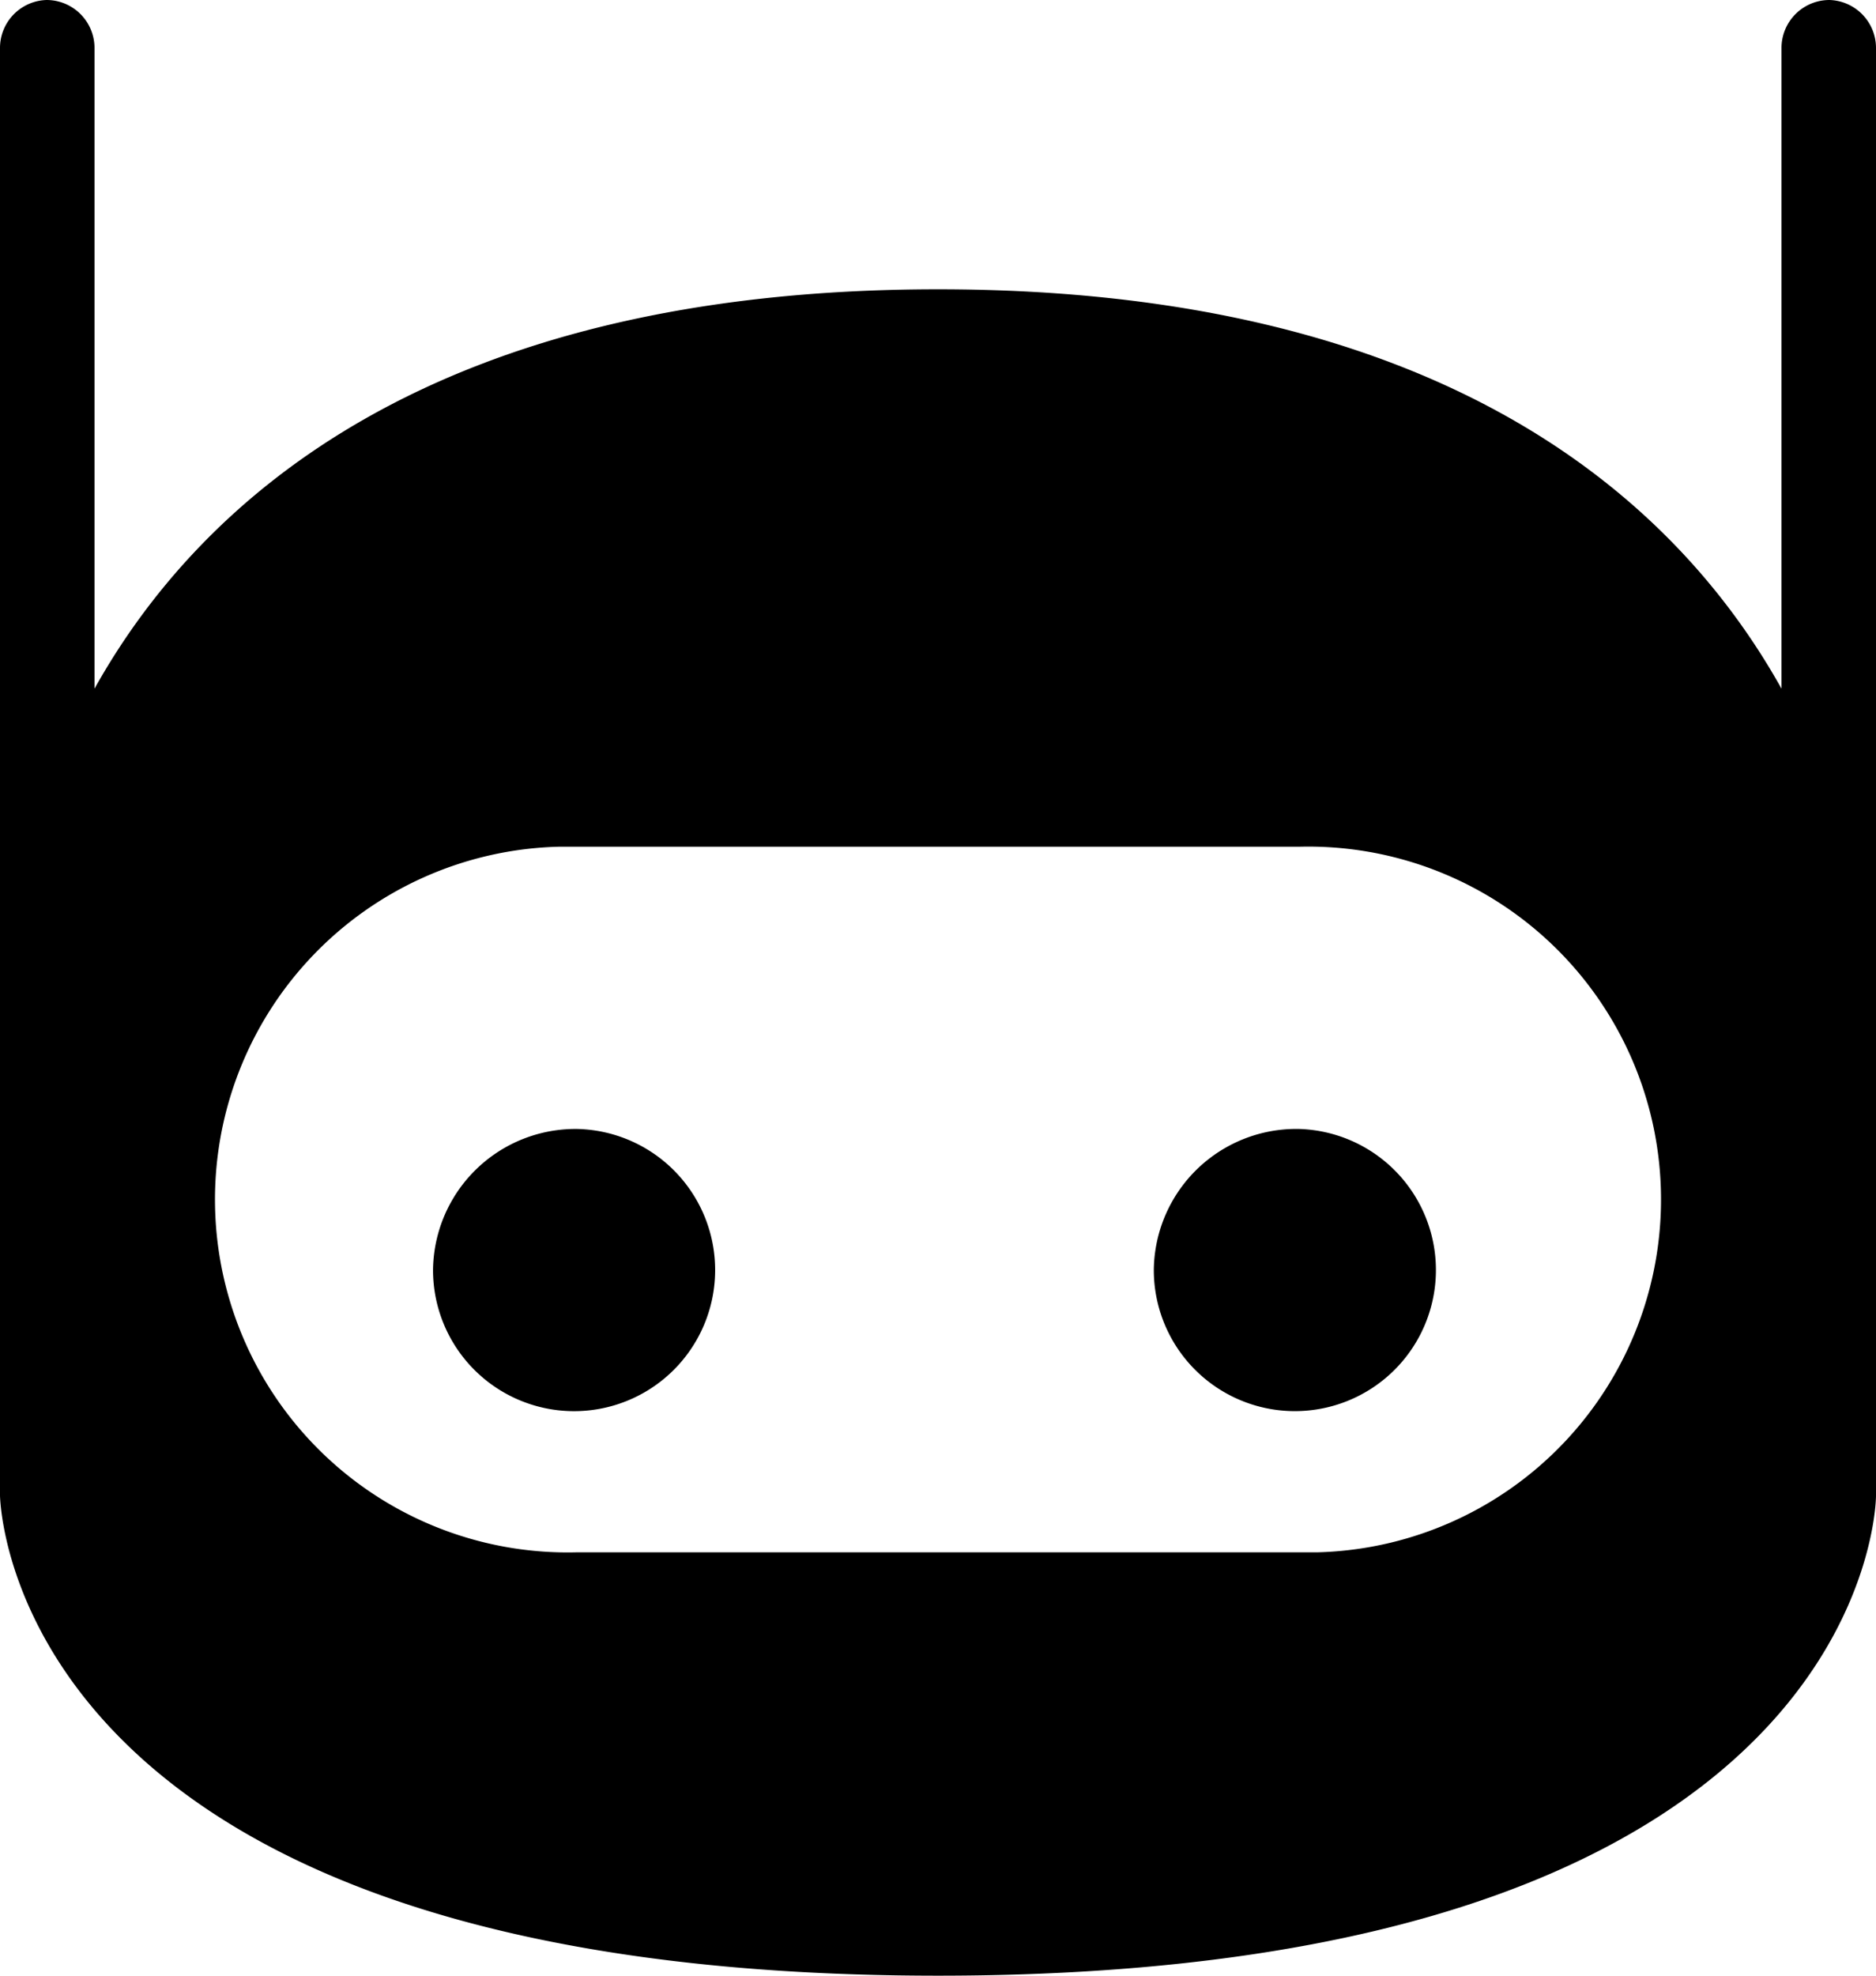 <svg data-tags="ai,smart" xmlns="http://www.w3.org/2000/svg" viewBox="0 0 13.3 14"><path d="M12.97 0a.34.34 0 01.33.34V10.6S13.3 14 6.65 14C.27 14 .01 10.86 0 10.6V.34A.34.34 0 01.33 0a.34.34 0 01.34.34v4.54c.76-1.36 2.42-2.83 5.98-2.83s5.22 1.47 5.98 2.83V.34a.34.34 0 01.34-.34zM9.2 6H3.96a2.5 2.5 0 00.13 5h5.25a2.5 2.5 0 00-.13-5zM4.09 8a1 1 0 11-1.02 1 1.01 1.01 0 011.02-1zm5.12 0a1 1 0 11-1.03 1 1.01 1.01 0 011.03-1z"/></svg>
